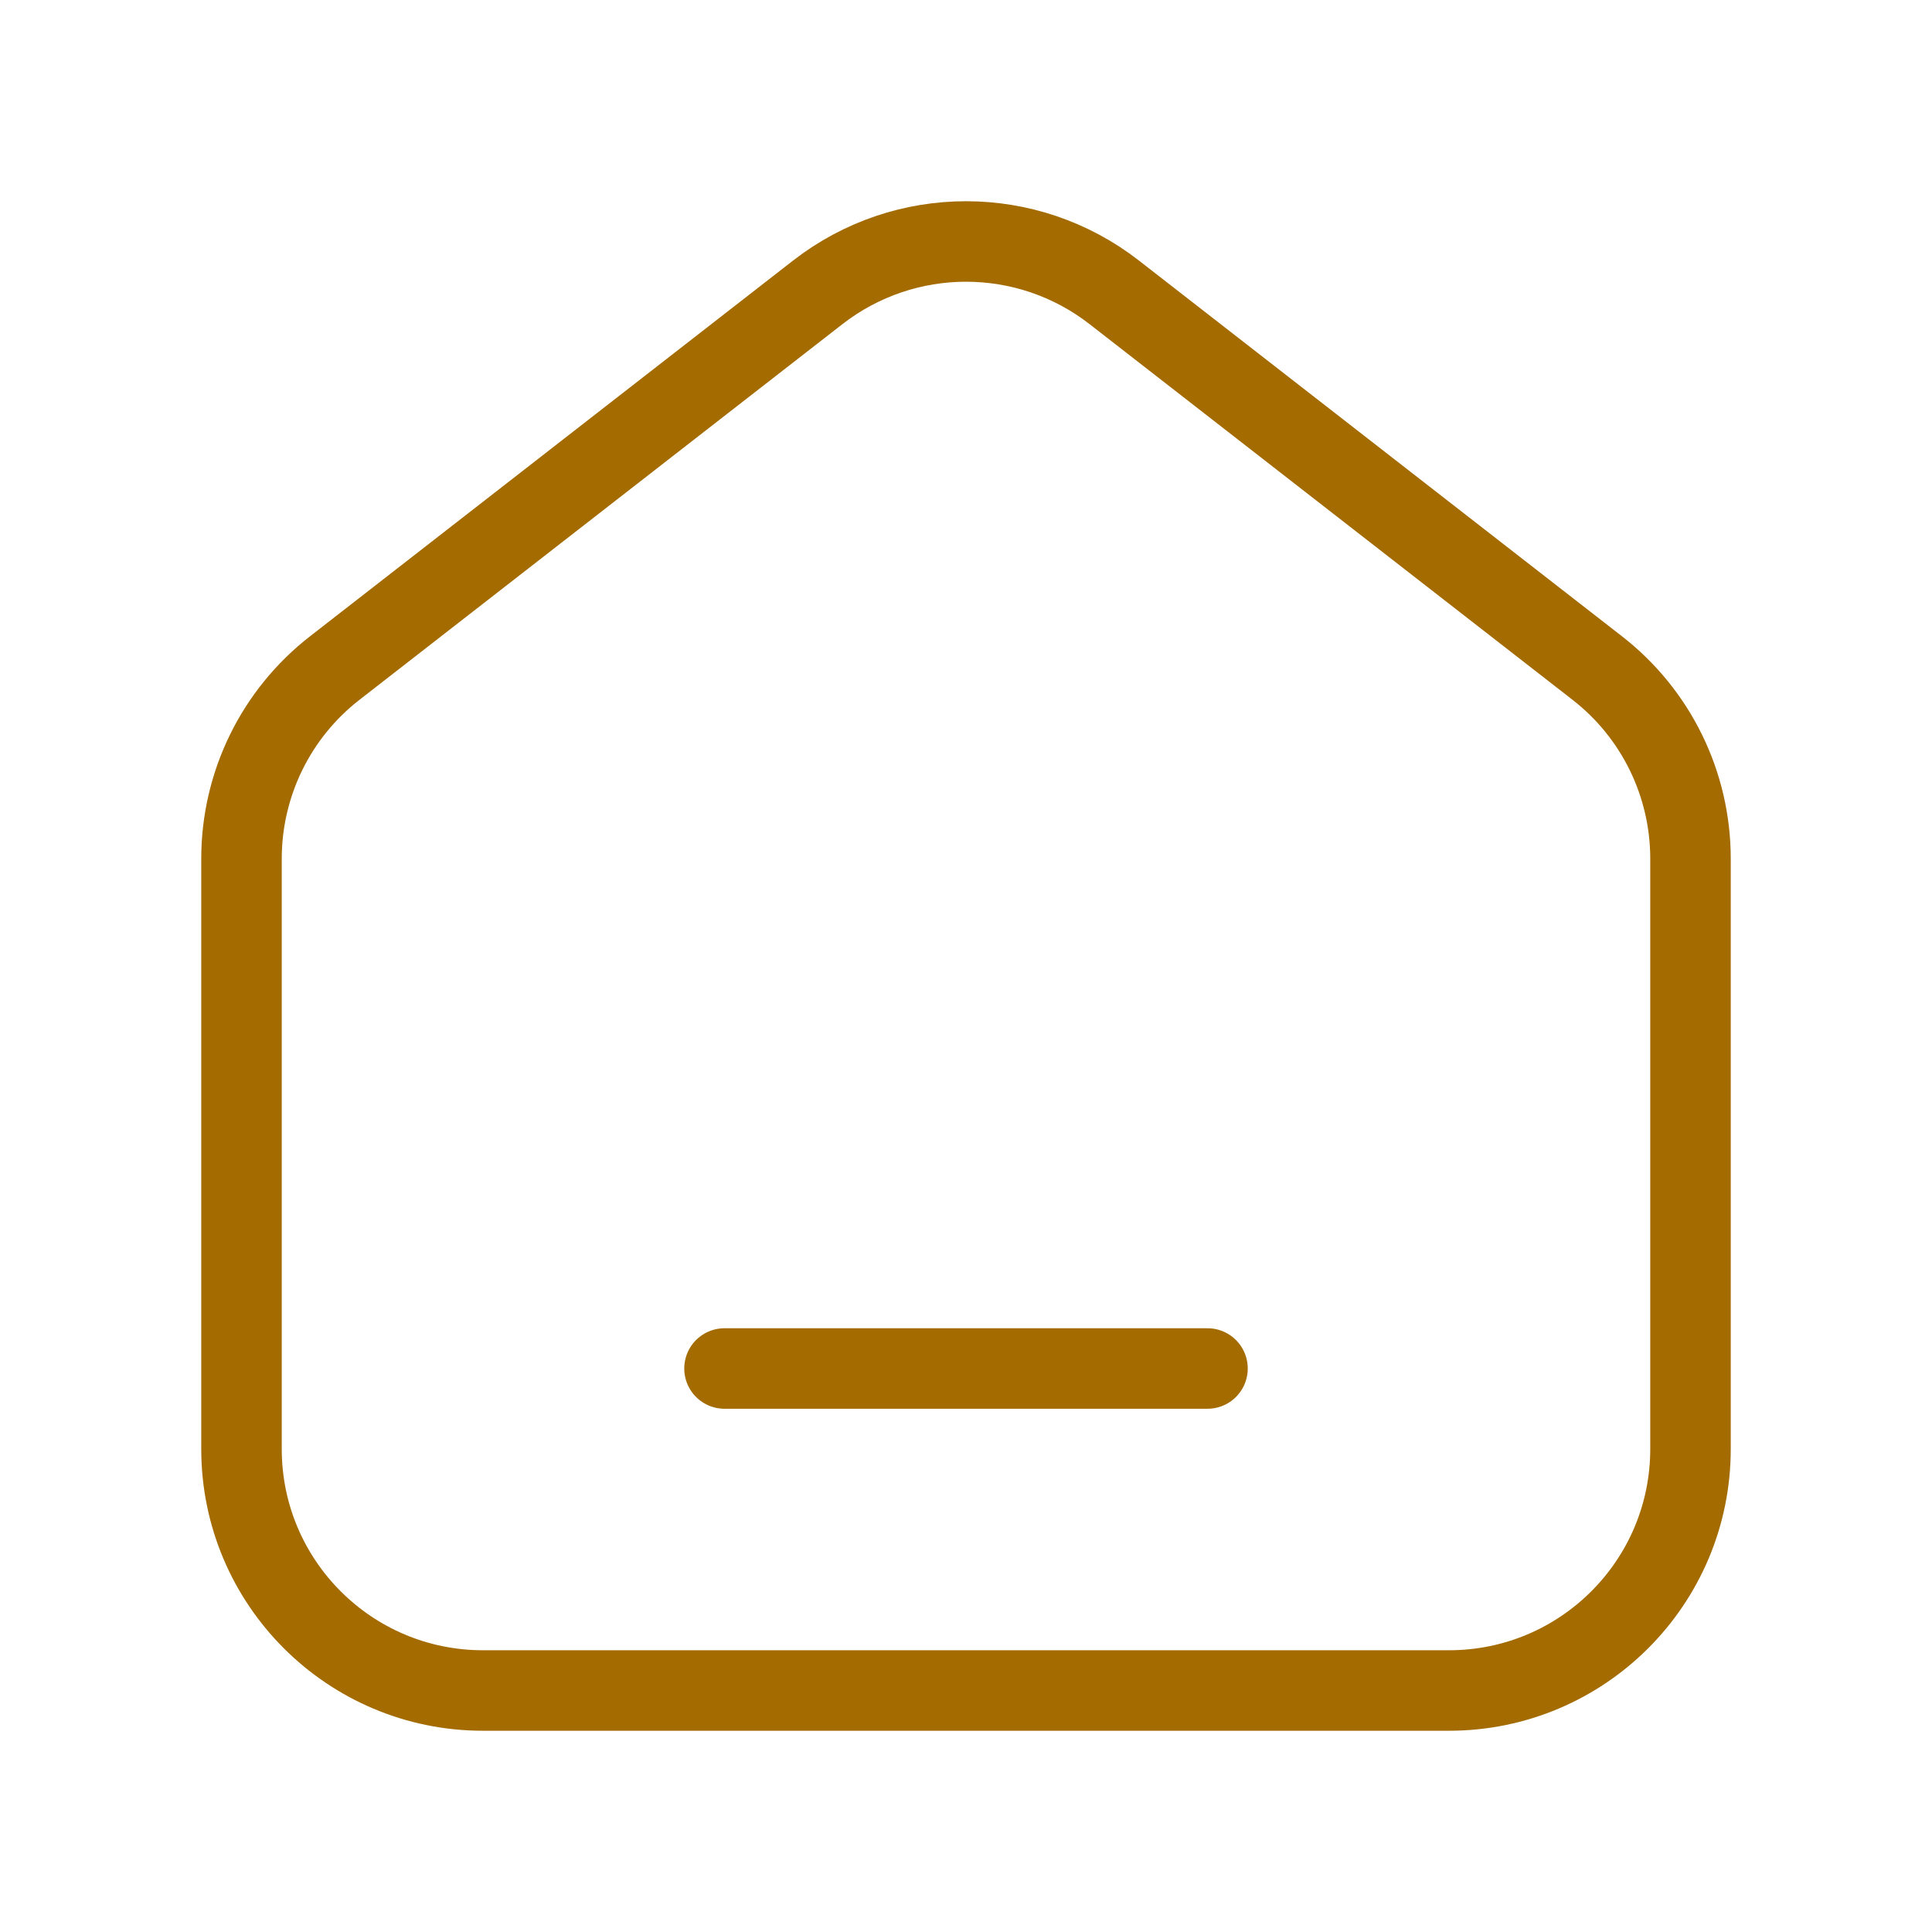 <svg width="24" height="24" viewBox="0 0 24 24" fill="none" xmlns="http://www.w3.org/2000/svg">
<g clip-path="url(#clip0_60_464)">
<path d="M19.842 8.299L13.842 3.632C12.759 2.789 11.242 2.789 10.158 3.632L4.158 8.299C3.427 8.867 3 9.741 3 10.667V18C3 19.657 4.343 21 6 21H18C19.657 21 21 19.657 21 18V10.667C21 9.741 20.573 8.867 19.842 8.299Z" stroke="#A36B00" strokeWidth="1.5"/>
<path d="M9 17H15" stroke="#A36B00" strokeWidth="1.5" stroke-linecap="round" stroke-linejoin="round"/>
</g>
<defs>
<clipPath id="clip0_60_464">
<rect width="24" height="24" fill="white"/>
</clipPath>
</defs>
</svg>
